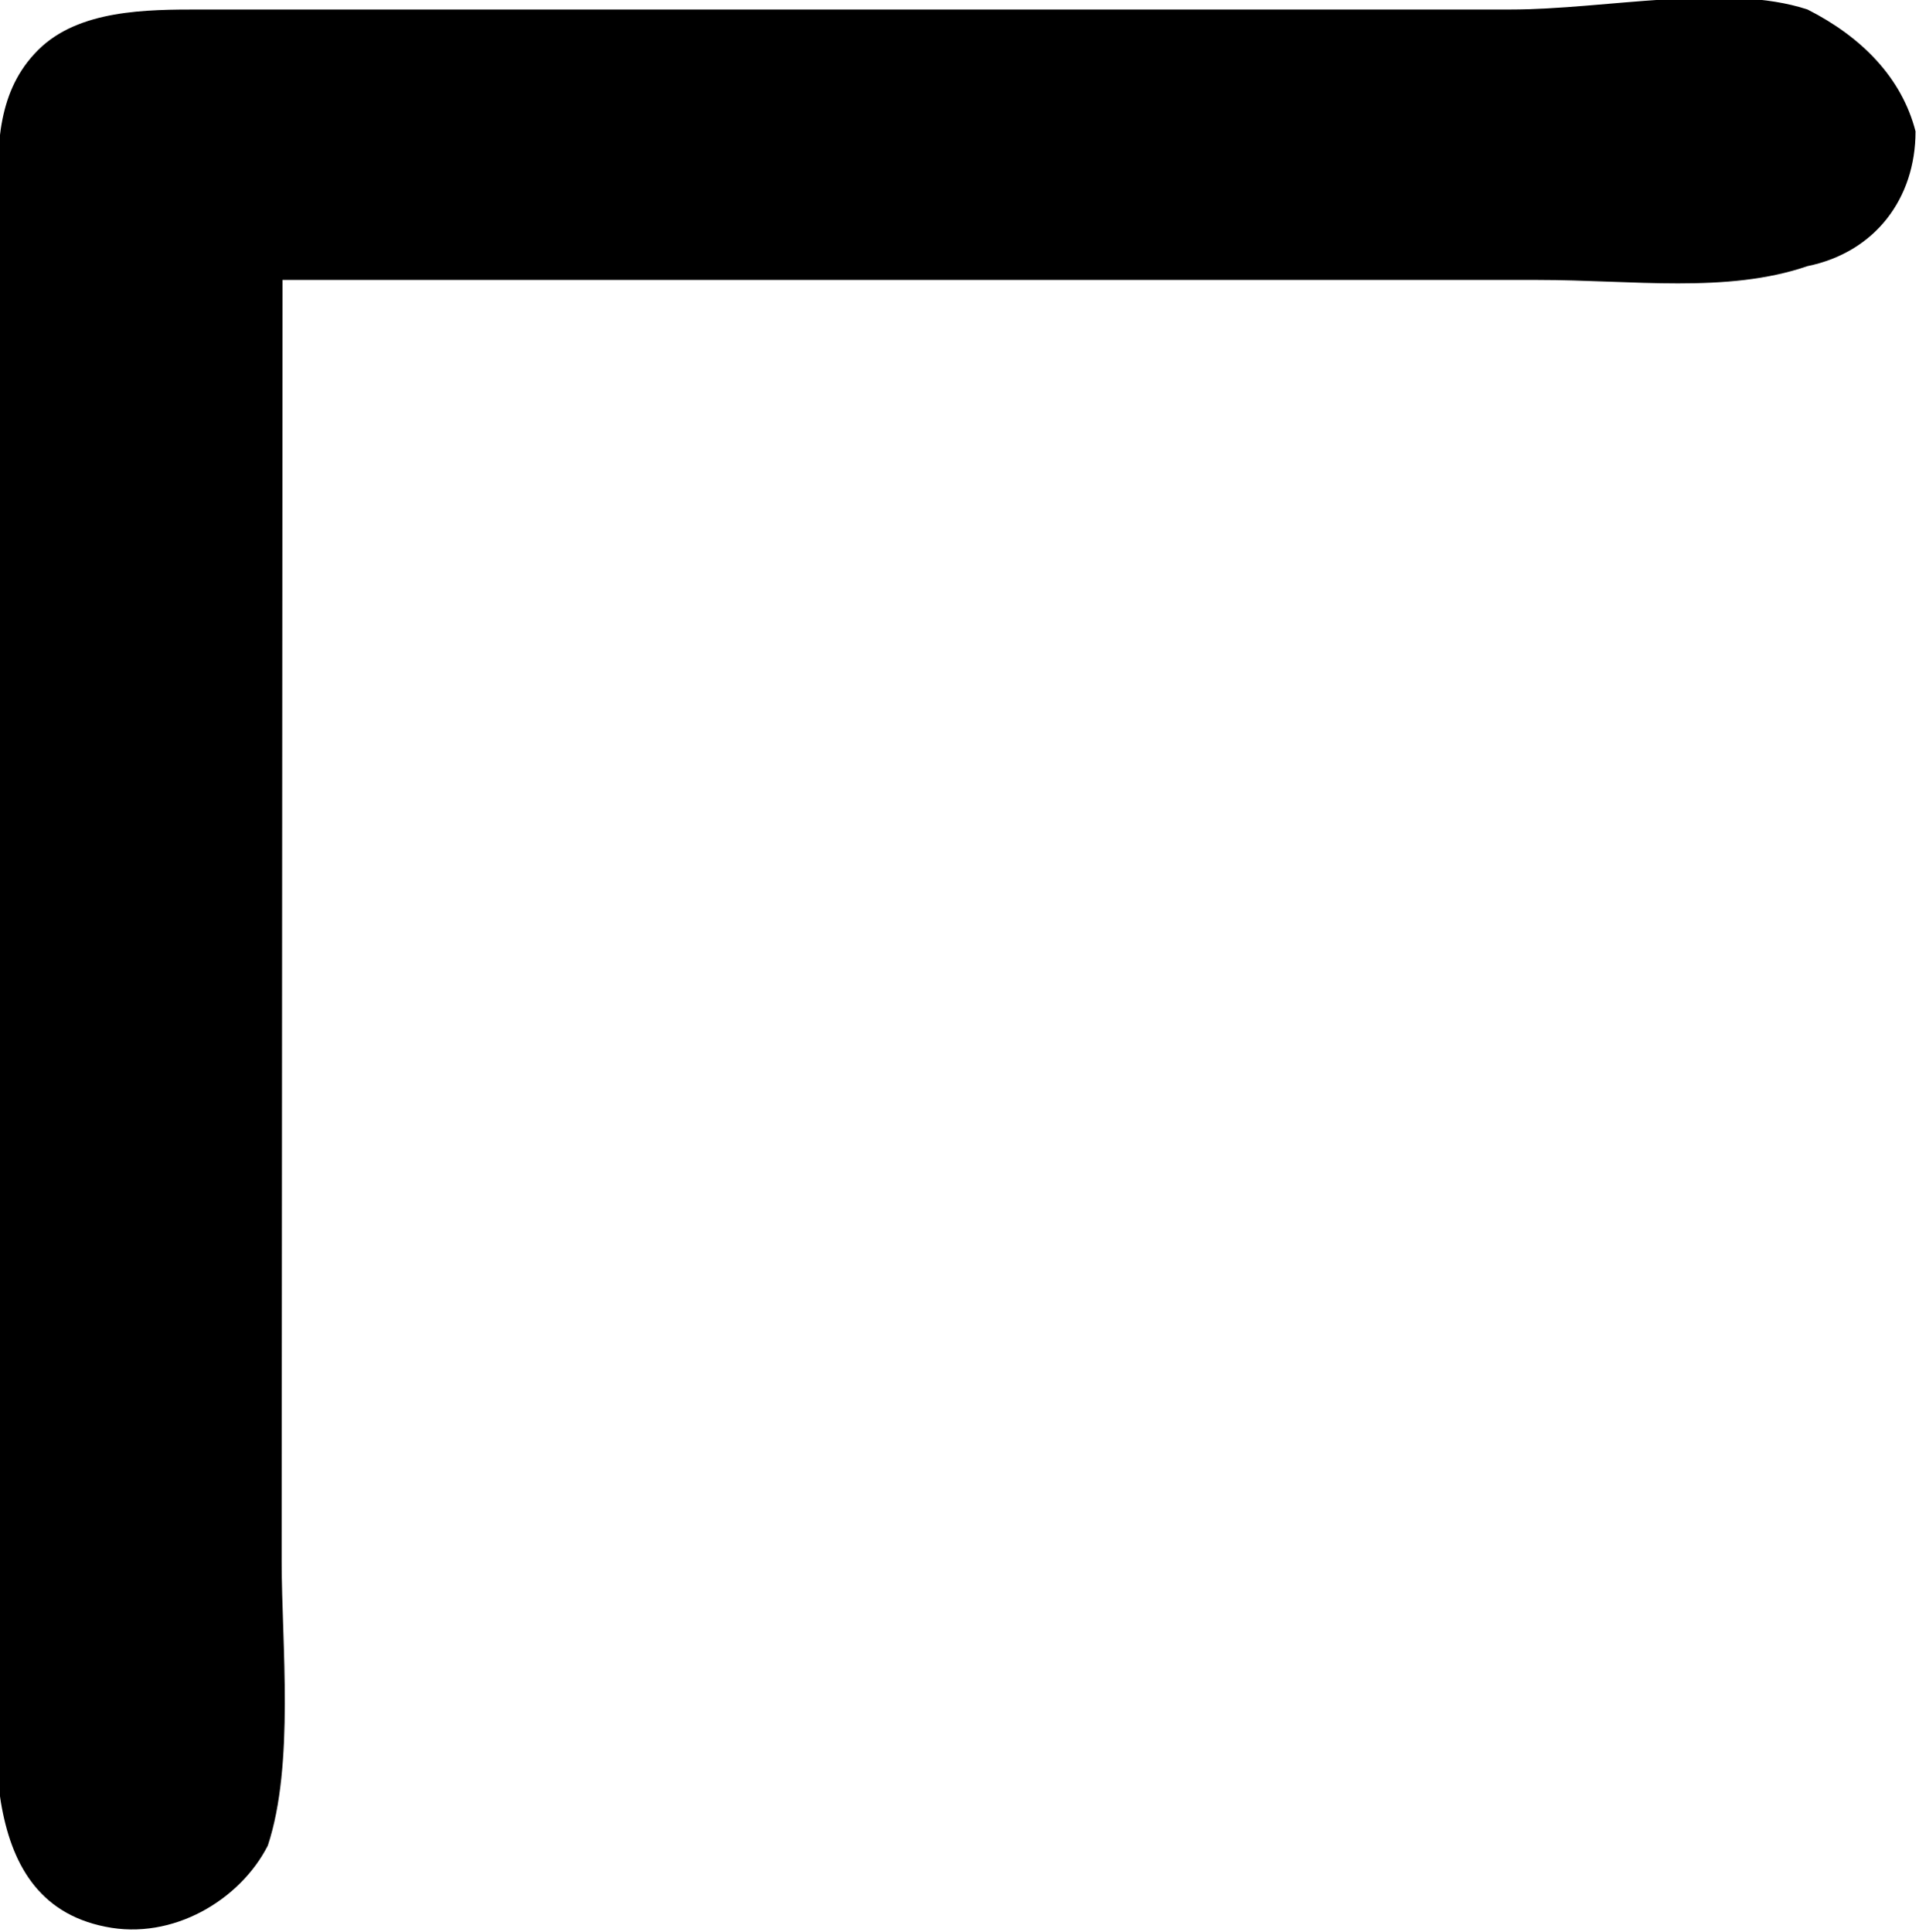 <?xml version="1.0" encoding="UTF-8"?>
<svg fill="#000000" version="1.1" viewBox="0 0 2.221 2.236" xmlns="http://www.w3.org/2000/svg" xmlns:xlink="http://www.w3.org/1999/xlink">
<defs>
<g id="a">
<path d="m0.875-6.391h1.453c0.109 0 0.219 0.016 0.312-0.016 0.078-0.016 0.125-0.078 0.125-0.156-0.016-0.062-0.062-0.109-0.125-0.141-0.094-0.031-0.234 0-0.344 0h-1.516c-0.062 0-0.141 0-0.188 0.047s-0.047 0.109-0.047 0.172v1.641c0 0.125-0.031 0.328 0.125 0.359 0.078 0.016 0.156-0.031 0.188-0.094 0.031-0.094 0.016-0.234 0.016-0.328z"/>
</g>
</defs>
<g transform="translate(-149.26 -128.05)">
<use x="148.712" y="134.765" xlink:href="#a"/>
</g>
</svg>
